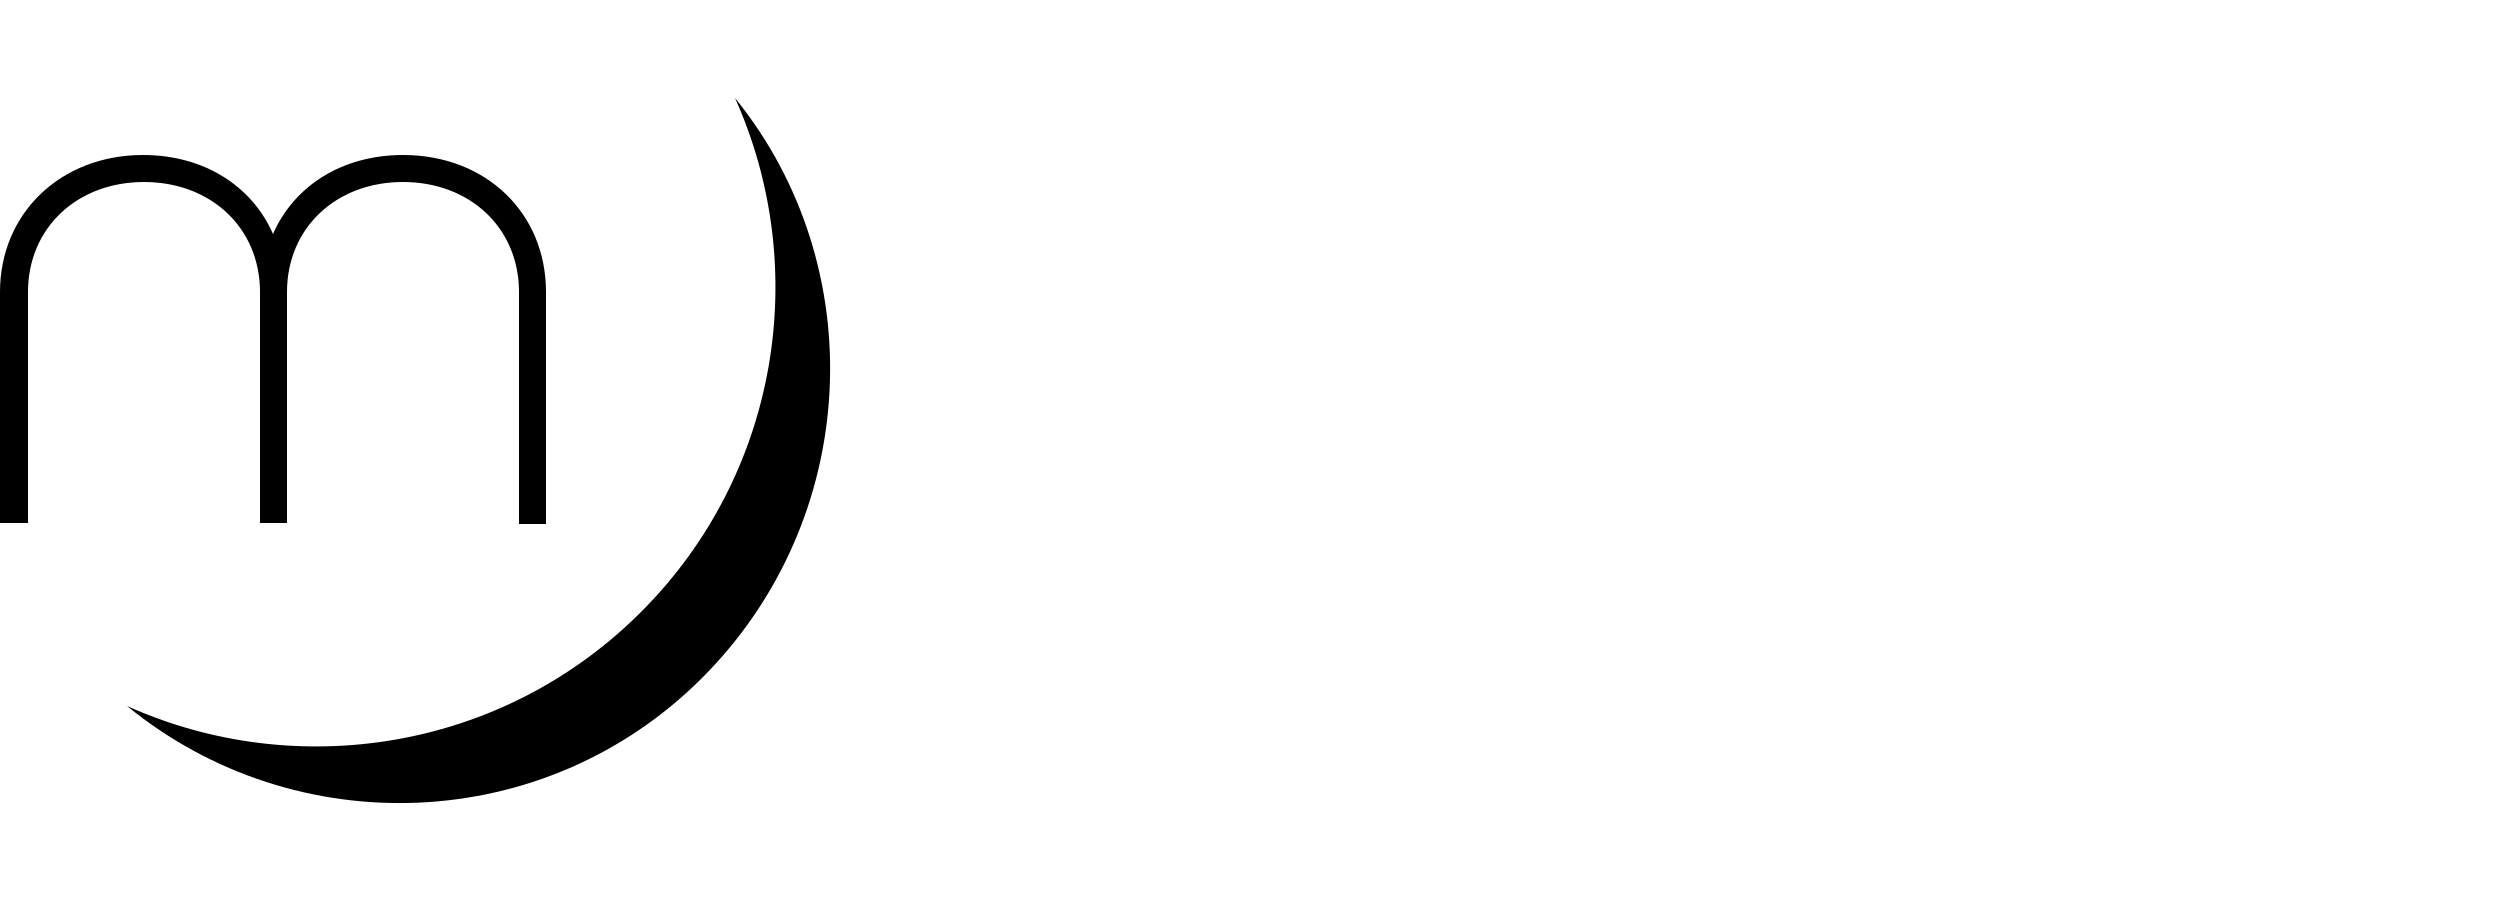 <!DOCTYPE svg PUBLIC "-//W3C//DTD SVG 1.1//EN" "http://www.w3.org/Graphics/SVG/1.1/DTD/svg11.dtd"><svg xmlns="http://www.w3.org/2000/svg" viewBox="0 0 250 90" enable-background="new 0 0 250 90"><path d="M54.6 52.4h-2.7v-23.2c0-6.4-4.9-11-11.6-11-6.7 0-11.6 4.6-11.6 11v23.1h-2.7v-23.1c0-6.4-4.9-11-11.6-11-6.7 0-11.6 4.6-11.6 11v23.1h-2.8v-23.1c0-7.9 6.1-13.7 14.3-13.7 6.1 0 10.9 3.1 13 7.9 2.1-4.8 6.9-7.9 13-7.9 8.3 0 14.3 5.8 14.3 13.7v23.2zm18.9-42.6c7.6 16.9 4.5 37.5-9.4 51.4-13.9 13.9-34.5 17-51.4 9.4 16.9 13.8 41.8 12.9 57.5-2.8 15.9-15.9 17-41.1 3.3-58z"/></svg>